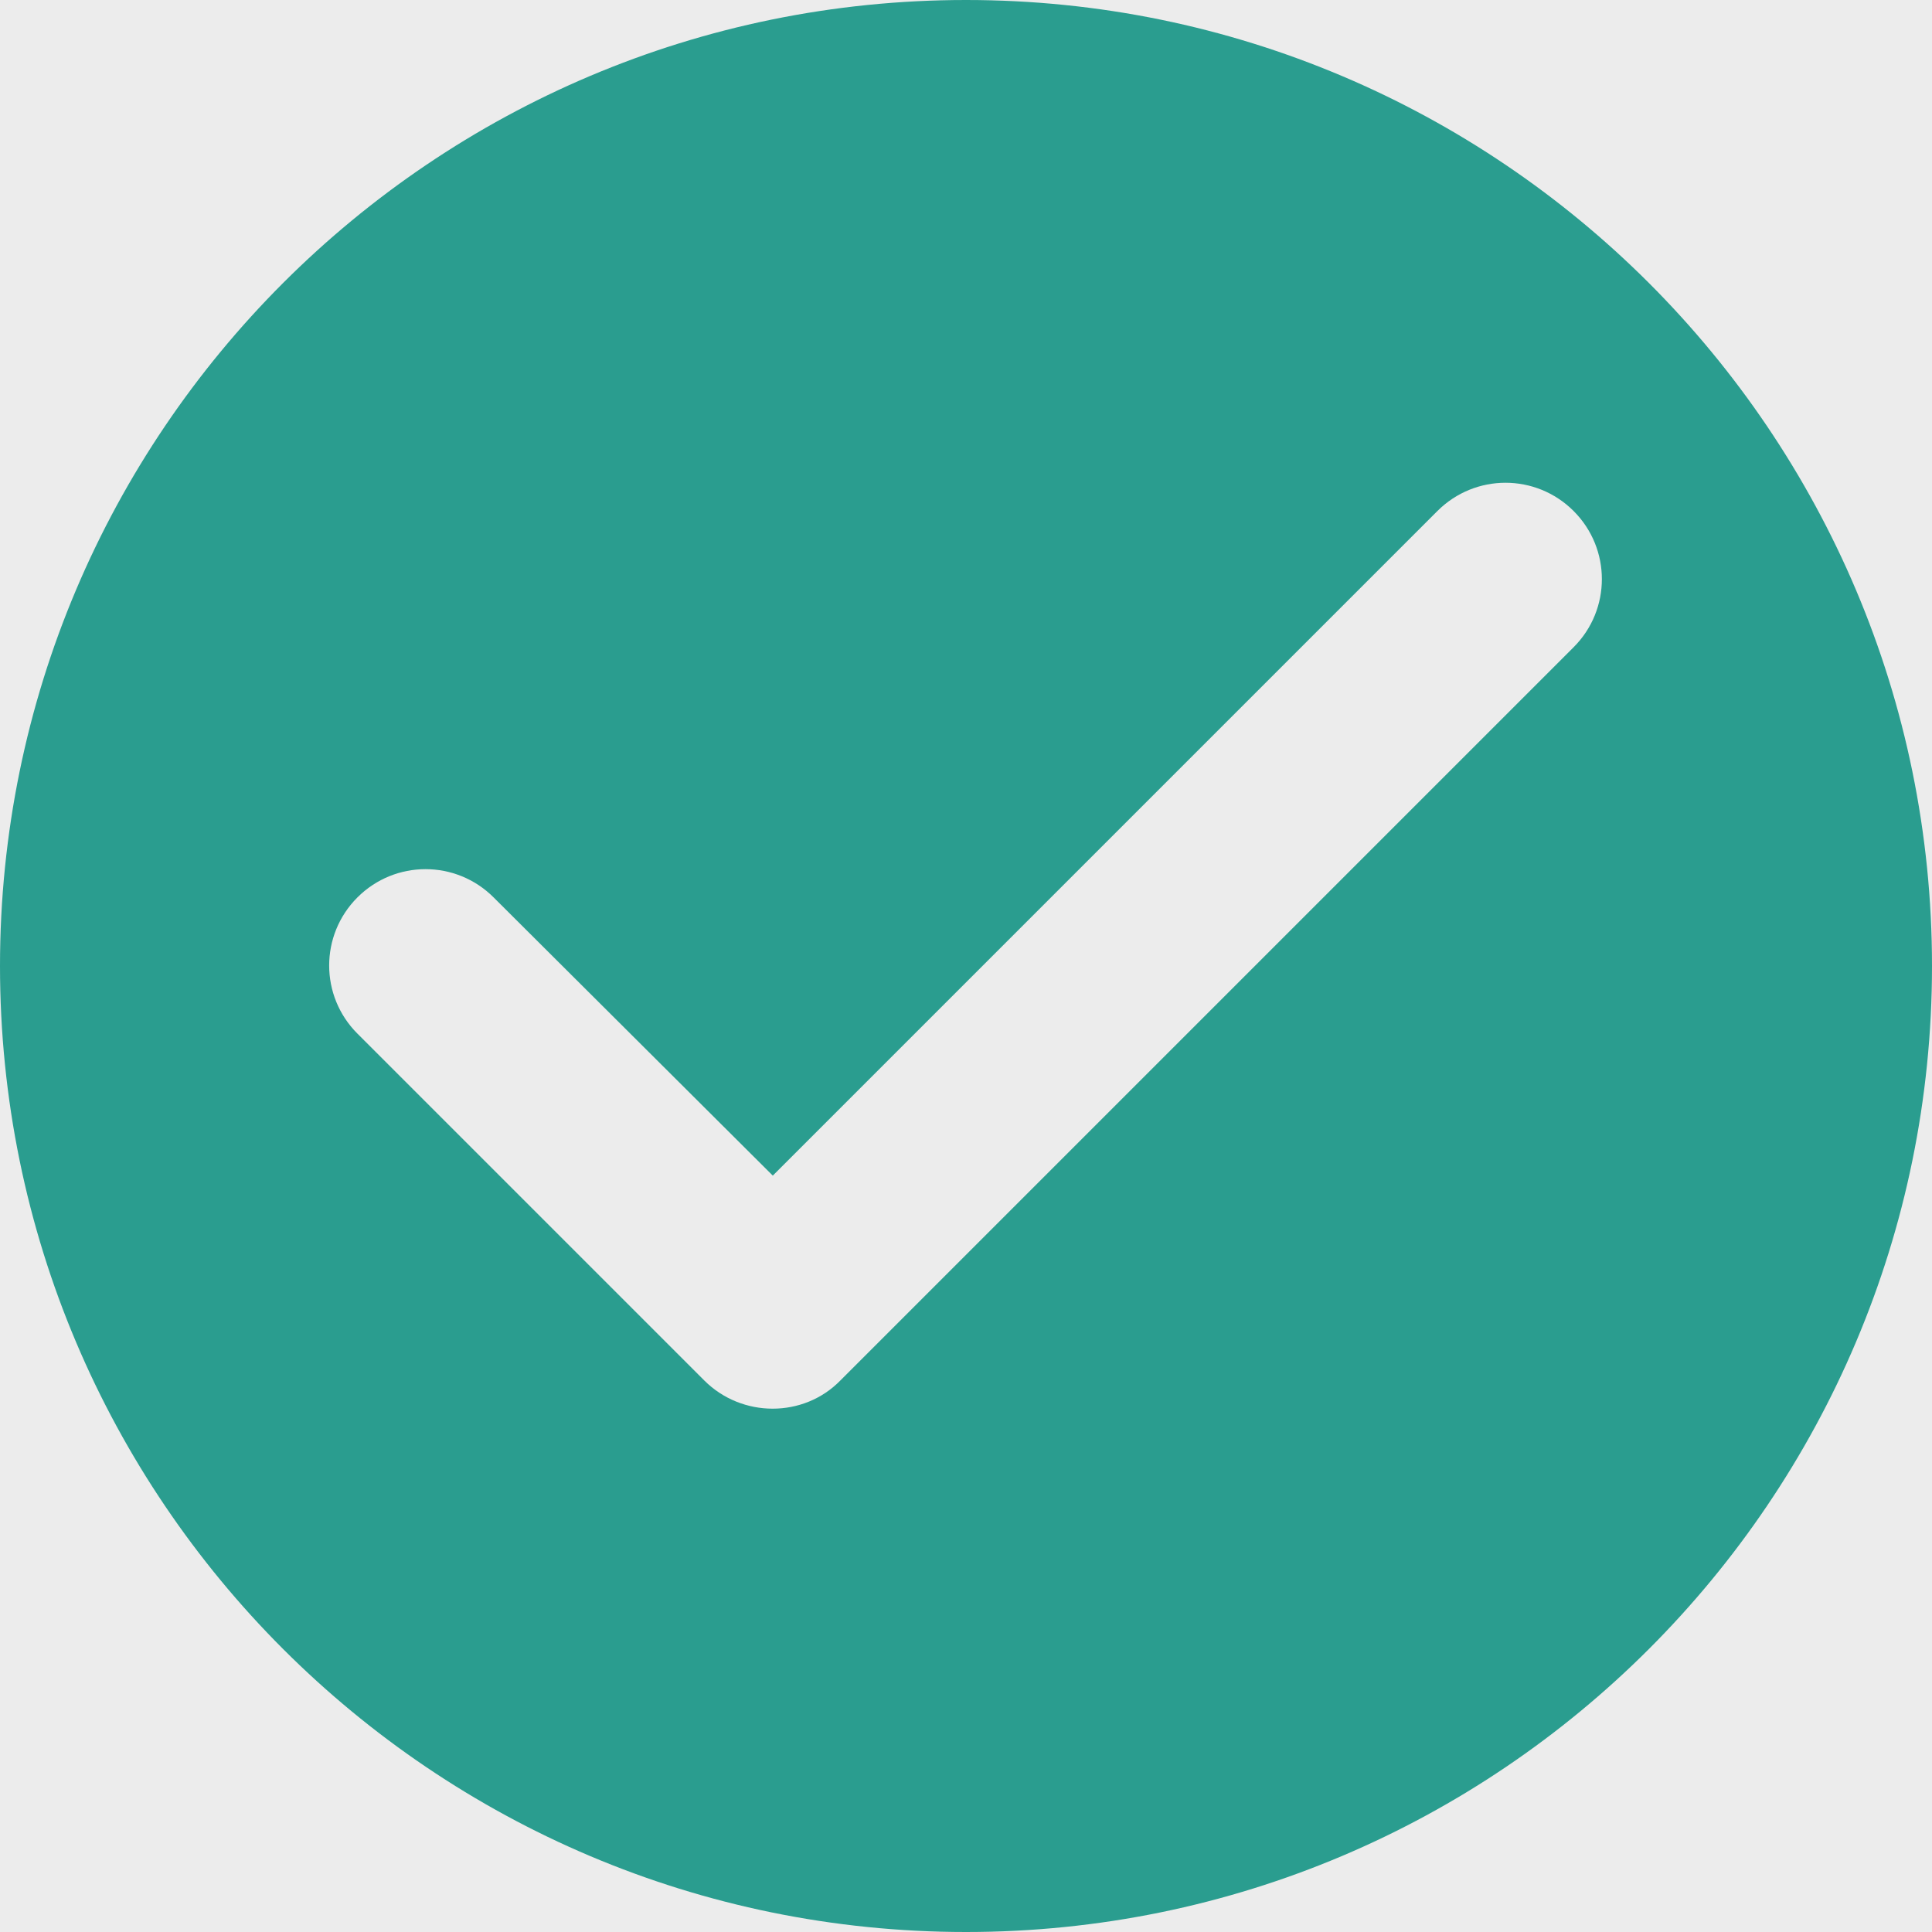 <svg xmlns="http://www.w3.org/2000/svg" xmlns:svgjs="http://svgjs.com/svgjs" xmlns:xlink="http://www.w3.org/1999/xlink" width="288" height="288"><rect width="100%" height="100%" fill="#333333" stroke="none"/><svg xmlns="http://www.w3.org/2000/svg" width="288" height="288" viewBox="0 0 20 20"><g fill="none" fill-rule="evenodd" transform="translate(-2 -2)"><polygon fill="#ececec" points="0 0 24 0 24 24 0 24" class="color000 svgShape"/><path fill="#2a9d8f" d="M12,2 C6.48,2 2,6.48 2,12 C2,17.52 6.48,22 12,22 C17.52,22 22,17.52 22,12 C22,6.48 17.52,2 12,2 Z M9.29,16.29 L5.7,12.7 C5.31,12.31 5.31,11.68 5.7,11.29 C6.09,10.9 6.72,10.9 7.11,11.29 L10,14.17 L16.88,7.29 C17.27,6.9 17.9,6.9 18.29,7.29 C18.68,7.68 18.68,8.31 18.29,8.7 L10.7,16.29 C10.32,16.68 9.68,16.68 9.29,16.29 Z" class="color1D1D1D svgShape"/></g></svg></svg>